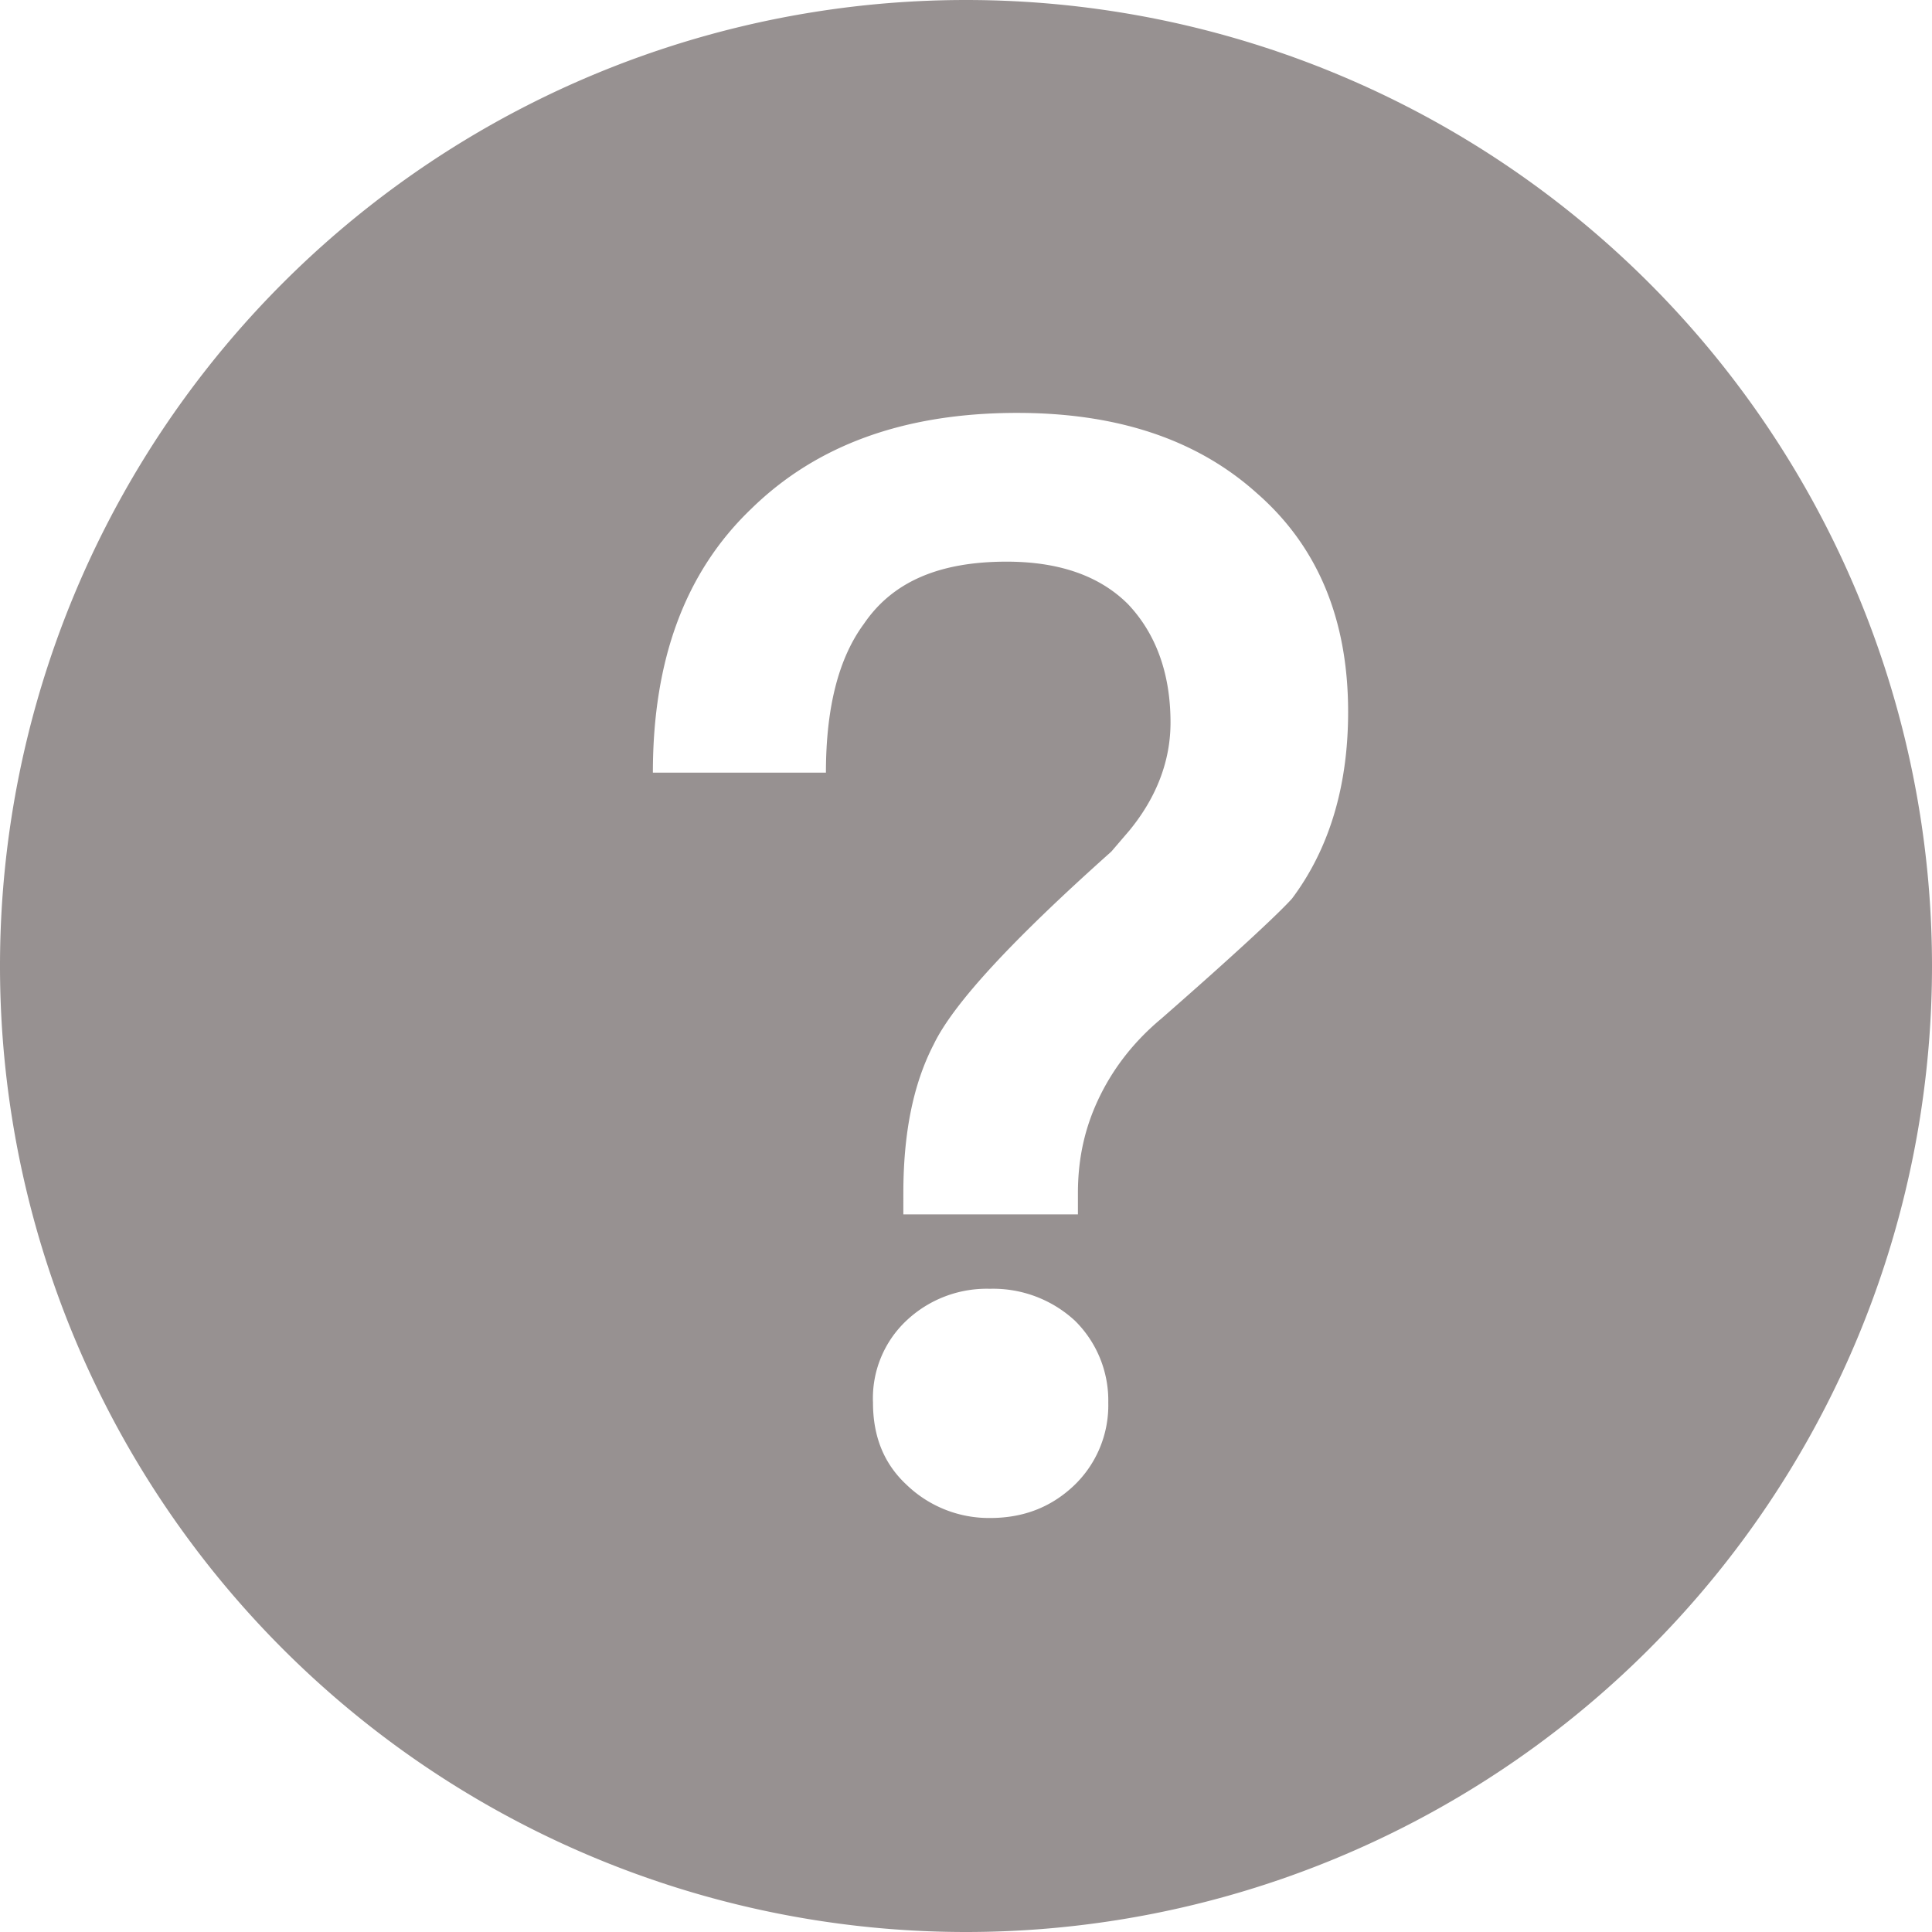 <svg width="14" height="14" fill="none" xmlns="http://www.w3.org/2000/svg"><path d="M7 0a7 7 0 110 14A7 7 0 017 0zm.371 2.992c-.814 0-1.452.231-1.925.693-.484.462-.715 1.1-.715 1.914h1.254c0-.462.088-.825.275-1.078.209-.308.55-.451 1.034-.451.374 0 .671.099.88.308.198.209.308.495.308.858 0 .275-.099.539-.297.781l-.132.154c-.715.638-1.144 1.1-1.287 1.397-.154.297-.22.66-.22 1.078V8.8h1.265v-.154c0-.264.055-.495.165-.715.099-.198.242-.385.44-.55.528-.462.847-.759.946-.869.264-.352.407-.803.407-1.353 0-.671-.22-1.199-.66-1.584-.44-.396-1.023-.583-1.738-.583zm-.198 6.347a.848.848 0 00-.605.231.772.772 0 00-.242.594c0 .242.077.44.242.594a.86.86 0 00.605.242c.242 0 .44-.077.605-.231a.804.804 0 00.253-.605.812.812 0 00-.242-.594.874.874 0 00-.616-.231z" fill="#979191"/></svg>